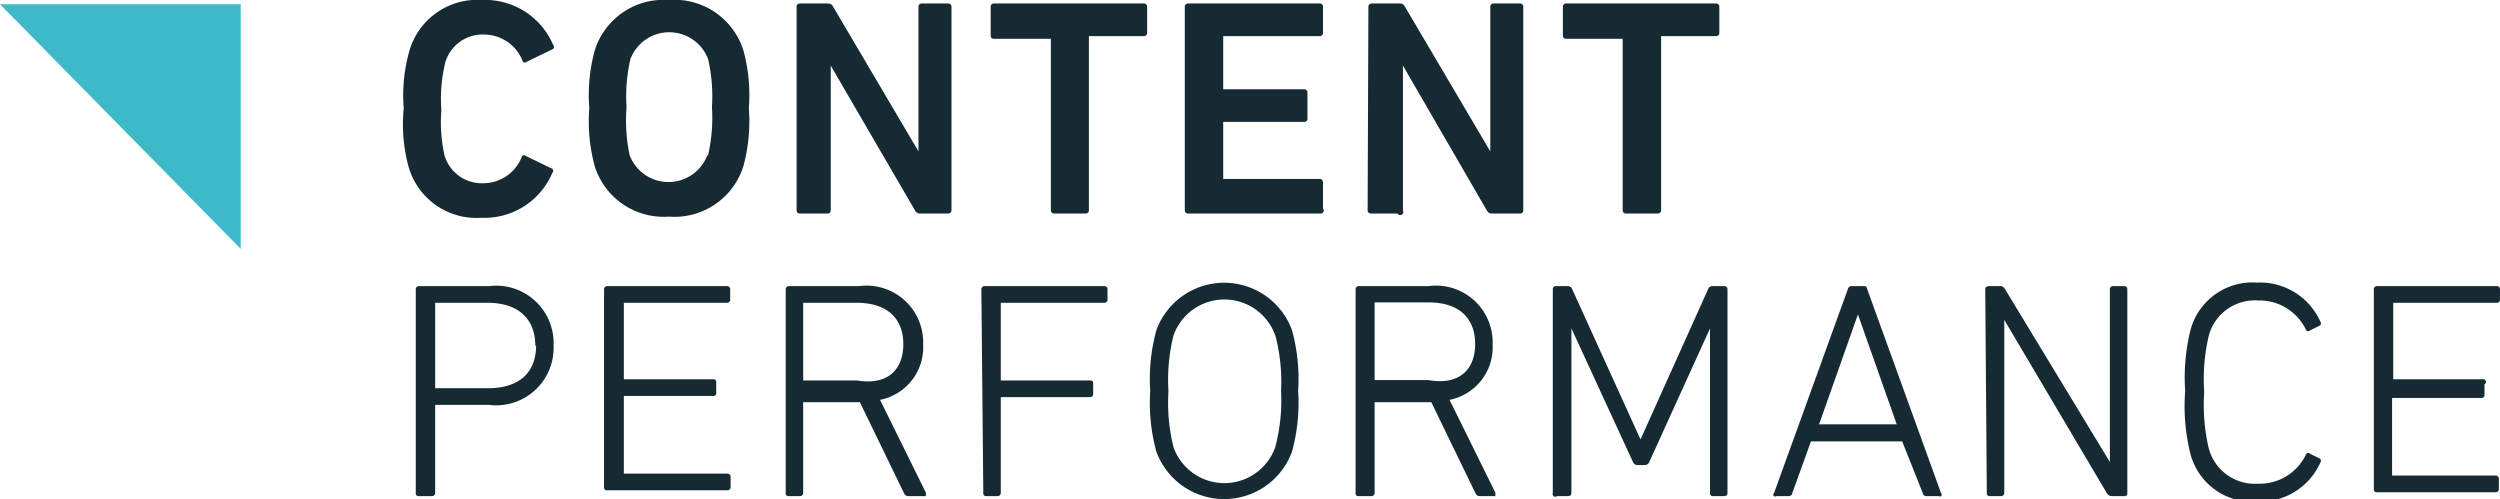 <svg xmlns="http://www.w3.org/2000/svg" viewBox="0 0 64.4 12.86"><path fill="#3eb9c8" d="M6.2 6.41L0 .11h6.2v6.3z"/><path fill="#152a33" d="M10.4 2.79a4.2 4.2 0 0 1 .14-1.46A1.82 1.82 0 0 1 12.42 0a1.9 1.9 0 0 1 1.83 1.16.07.07 0 0 1 0 .1l-.68.33a.07.07 0 0 1-.1 0 1.07 1.07 0 0 0-1-.7 1 1 0 0 0-1 .72 3.92 3.92 0 0 0-.1 1.23A3.92 3.92 0 0 0 11.45 4a1 1 0 0 0 1 .72 1.07 1.07 0 0 0 1-.7.07.07 0 0 1 .1 0l.68.33a.07.07 0 0 1 0 .1 1.9 1.9 0 0 1-1.83 1.16 1.82 1.82 0 0 1-1.88-1.33 4.19 4.19 0 0 1-.12-1.49zM15.32 4.28a4.39 4.39 0 0 1-.14-1.49 4.39 4.39 0 0 1 .14-1.49A1.86 1.86 0 0 1 17.23 0a1.86 1.86 0 0 1 1.92 1.3 4.37 4.37 0 0 1 .14 1.49 4.37 4.37 0 0 1-.14 1.49 1.86 1.86 0 0 1-1.92 1.3 1.86 1.86 0 0 1-1.91-1.3zM18.24 4a4.33 4.33 0 0 0 .1-1.24 4.29 4.29 0 0 0-.1-1.24 1.07 1.07 0 0 0-2 0 4.28 4.28 0 0 0-.1 1.24A4.32 4.32 0 0 0 16.22 4a1.07 1.07 0 0 0 2 0zM20.52.17a.08.08 0 0 1 .08-.08h.73a.14.14 0 0 1 .13.08l2.2 3.73V.17a.08.08 0 0 1 .08-.08h.69a.08.08 0 0 1 .08.08v5.25a.08.08 0 0 1-.08.08h-.72a.14.14 0 0 1-.14-.08L21.4 1.69v3.73a.08.08 0 0 1-.08.08h-.72a.08.08 0 0 1-.08-.08zM27.15 5.5a.08.08 0 0 1-.08-.08V1H25.6a.08.08 0 0 1-.08-.08V.17a.08.08 0 0 1 .08-.08h3.87a.08.08 0 0 1 .08.08v.68a.08.08 0 0 1-.08.08h-1.42v4.49a.08.08 0 0 1-.08.08zM30.52.17a.08.08 0 0 1 .08-.08H34a.08.08 0 0 1 .08.08v.68a.08.08 0 0 1-.08.08h-2.49V2.3h2.09a.08.08 0 0 1 .08.08v.68a.08.08 0 0 1-.08.08h-2.09v1.47H34a.08.08 0 0 1 .08.08v.68a.08.08 0 0 1-.08.13h-3.4a.08.08 0 0 1-.08-.08zM35.25.17a.08.08 0 0 1 .08-.08h.73a.14.14 0 0 1 .13.08l2.2 3.73V.17a.08.08 0 0 1 .08-.08h.69a.08.08 0 0 1 .08.08v5.25a.08.08 0 0 1-.08.08h-.72a.14.14 0 0 1-.14-.08l-2.16-3.73v3.73a.08.08 0 0 1-.14.08h-.69a.08.08 0 0 1-.08-.08zM41.88 5.5a.08.08 0 0 1-.08-.08V1h-1.46a.08.08 0 0 1-.08-.08V.17a.08.08 0 0 1 .08-.08h3.87a.08.08 0 0 1 .08.08v.68a.08.08 0 0 1-.08.08h-1.42v4.49a.08.08 0 0 1-.08.08zM10.79 12.78a.07.07 0 0 1-.08-.08V7.45a.08.08 0 0 1 .08-.08h1.81a1.48 1.48 0 0 1 1.66 1.53 1.48 1.48 0 0 1-1.66 1.53h-1.39v2.27a.08.08 0 0 1-.08.08zm3-3.87c0-.69-.43-1.11-1.23-1.11h-1.35V10h1.37c.8 0 1.23-.41 1.23-1.1zM15.56 7.45a.08.08 0 0 1 .08-.08h3.09a.08.08 0 0 1 .08.08v.27a.08.08 0 0 1-.08.08h-2.66v1.97h2.3a.07.07 0 0 1 .08.08v.27a.07.07 0 0 1-.08.08h-2.3v2h2.67a.08.08 0 0 1 .08.08v.27a.08.08 0 0 1-.08.08h-3.1a.07.07 0 0 1-.08-.08zM23.39 12.78s-.07 0-.1-.07l-1.14-2.35h-1.46v2.34a.08.08 0 0 1-.08.08h-.29a.07.07 0 0 1-.08-.08V7.45a.08.08 0 0 1 .08-.08h1.81a1.46 1.46 0 0 1 1.65 1.5 1.38 1.38 0 0 1-1.11 1.43l1.18 2.39v.09zm-.12-3.91c0-.68-.43-1.07-1.2-1.07h-1.38v2h1.38c.77.13 1.2-.25 1.2-.94zM25.28 7.45a.08.08 0 0 1 .08-.08h3.09a.08.08 0 0 1 .08.08v.27a.08.08 0 0 1-.08.08h-2.67v2h2.3a.07.07 0 0 1 .08.08v.27a.08.08 0 0 1-.08.08h-2.3v2.47a.08.08 0 0 1-.08.08h-.29a.07.07 0 0 1-.08-.08zM29.79 11.64a4.72 4.72 0 0 1-.16-1.57 4.72 4.72 0 0 1 .16-1.57 1.86 1.86 0 0 1 3.49 0 4.72 4.72 0 0 1 .16 1.57 4.72 4.72 0 0 1-.16 1.57 1.86 1.86 0 0 1-3.49 0zm3.06-3a1.39 1.39 0 0 0-2.62 0 4.69 4.69 0 0 0-.13 1.44 4.69 4.69 0 0 0 .13 1.44 1.39 1.39 0 0 0 2.62 0 4.69 4.69 0 0 0 .15-1.45 4.69 4.69 0 0 0-.15-1.44zM38.11 12.78s-.07 0-.1-.07l-1.14-2.35h-1.46v2.34a.08.08 0 0 1-.08.08H35a.07.07 0 0 1-.08-.08V7.45a.08.08 0 0 1 .08-.08h1.8a1.46 1.46 0 0 1 1.65 1.5 1.38 1.38 0 0 1-1.11 1.43l1.18 2.39v.09zM38 8.86c0-.68-.43-1.07-1.2-1.07h-1.39v2h1.38c.77.14 1.21-.24 1.21-.93zM40 7.45a.08.08 0 0 1 .08-.08h.3a.12.12 0 0 1 .12.08l1.76 3.87L44 7.45a.12.12 0 0 1 .11-.08h.31a.08.08 0 0 1 .08.08v5.25a.08.08 0 0 1-.08.08h-.29a.07.07 0 0 1-.08-.08V8.46l-1.56 3.43a.13.13 0 0 1-.14.09h-.16a.13.13 0 0 1-.13-.09l-1.58-3.43v4.24a.08.08 0 0 1-.08.08h-.29a.07.07 0 0 1-.11-.08zM47.6 7.45a.1.1 0 0 1 .1-.08h.3c.06 0 .08 0 .1.08L50 12.7a.05.05 0 0 1-.06.08h-.31a.09.09 0 0 1-.1-.08L49 11.37h-2.35l-.48 1.33c0 .06-.06.08-.1.08h-.31a.05.05 0 0 1-.06-.08zm1.26 3.48l-1-2.83-1 2.83zM51.14 7.45a.08.08 0 0 1 .08-.08h.29a.14.14 0 0 1 .14.08l2.7 4.45V7.45a.08.08 0 0 1 .08-.08h.29a.08.08 0 0 1 .08.08v5.25a.07.07 0 0 1-.08.08h-.31a.15.15 0 0 1-.14-.08l-2.64-4.46v4.46a.08.08 0 0 1-.08.08h-.29a.07.07 0 0 1-.08-.08zM56.29 10.07a5.08 5.08 0 0 1 .14-1.58 1.65 1.65 0 0 1 1.71-1.21 1.7 1.7 0 0 1 1.63 1 .08.08 0 0 1 0 .1l-.26.13a.07.07 0 0 1-.1 0 1.33 1.33 0 0 0-1.24-.77 1.23 1.23 0 0 0-1.27.9 4.92 4.92 0 0 0-.12 1.46 4.91 4.91 0 0 0 .12 1.46 1.23 1.23 0 0 0 1.27.9 1.32 1.32 0 0 0 1.24-.77.07.07 0 0 1 .1 0l.26.13a.08.08 0 0 1 0 .1 1.7 1.7 0 0 1-1.63 1 1.65 1.65 0 0 1-1.71-1.21 5.08 5.08 0 0 1-.14-1.64zM61.15 7.45a.08.08 0 0 1 .08-.08h3.09a.08.08 0 0 1 .08.08v.27a.08.08 0 0 1-.08.08h-2.67v1.97h2.3a.07.07 0 0 1 .05.13v.27a.07.07 0 0 1-.08.08h-2.3v2h2.67a.08.08 0 0 1 .08.08v.27a.08.08 0 0 1-.08.08h-3.06a.07.07 0 0 1-.08-.08z"/></svg>